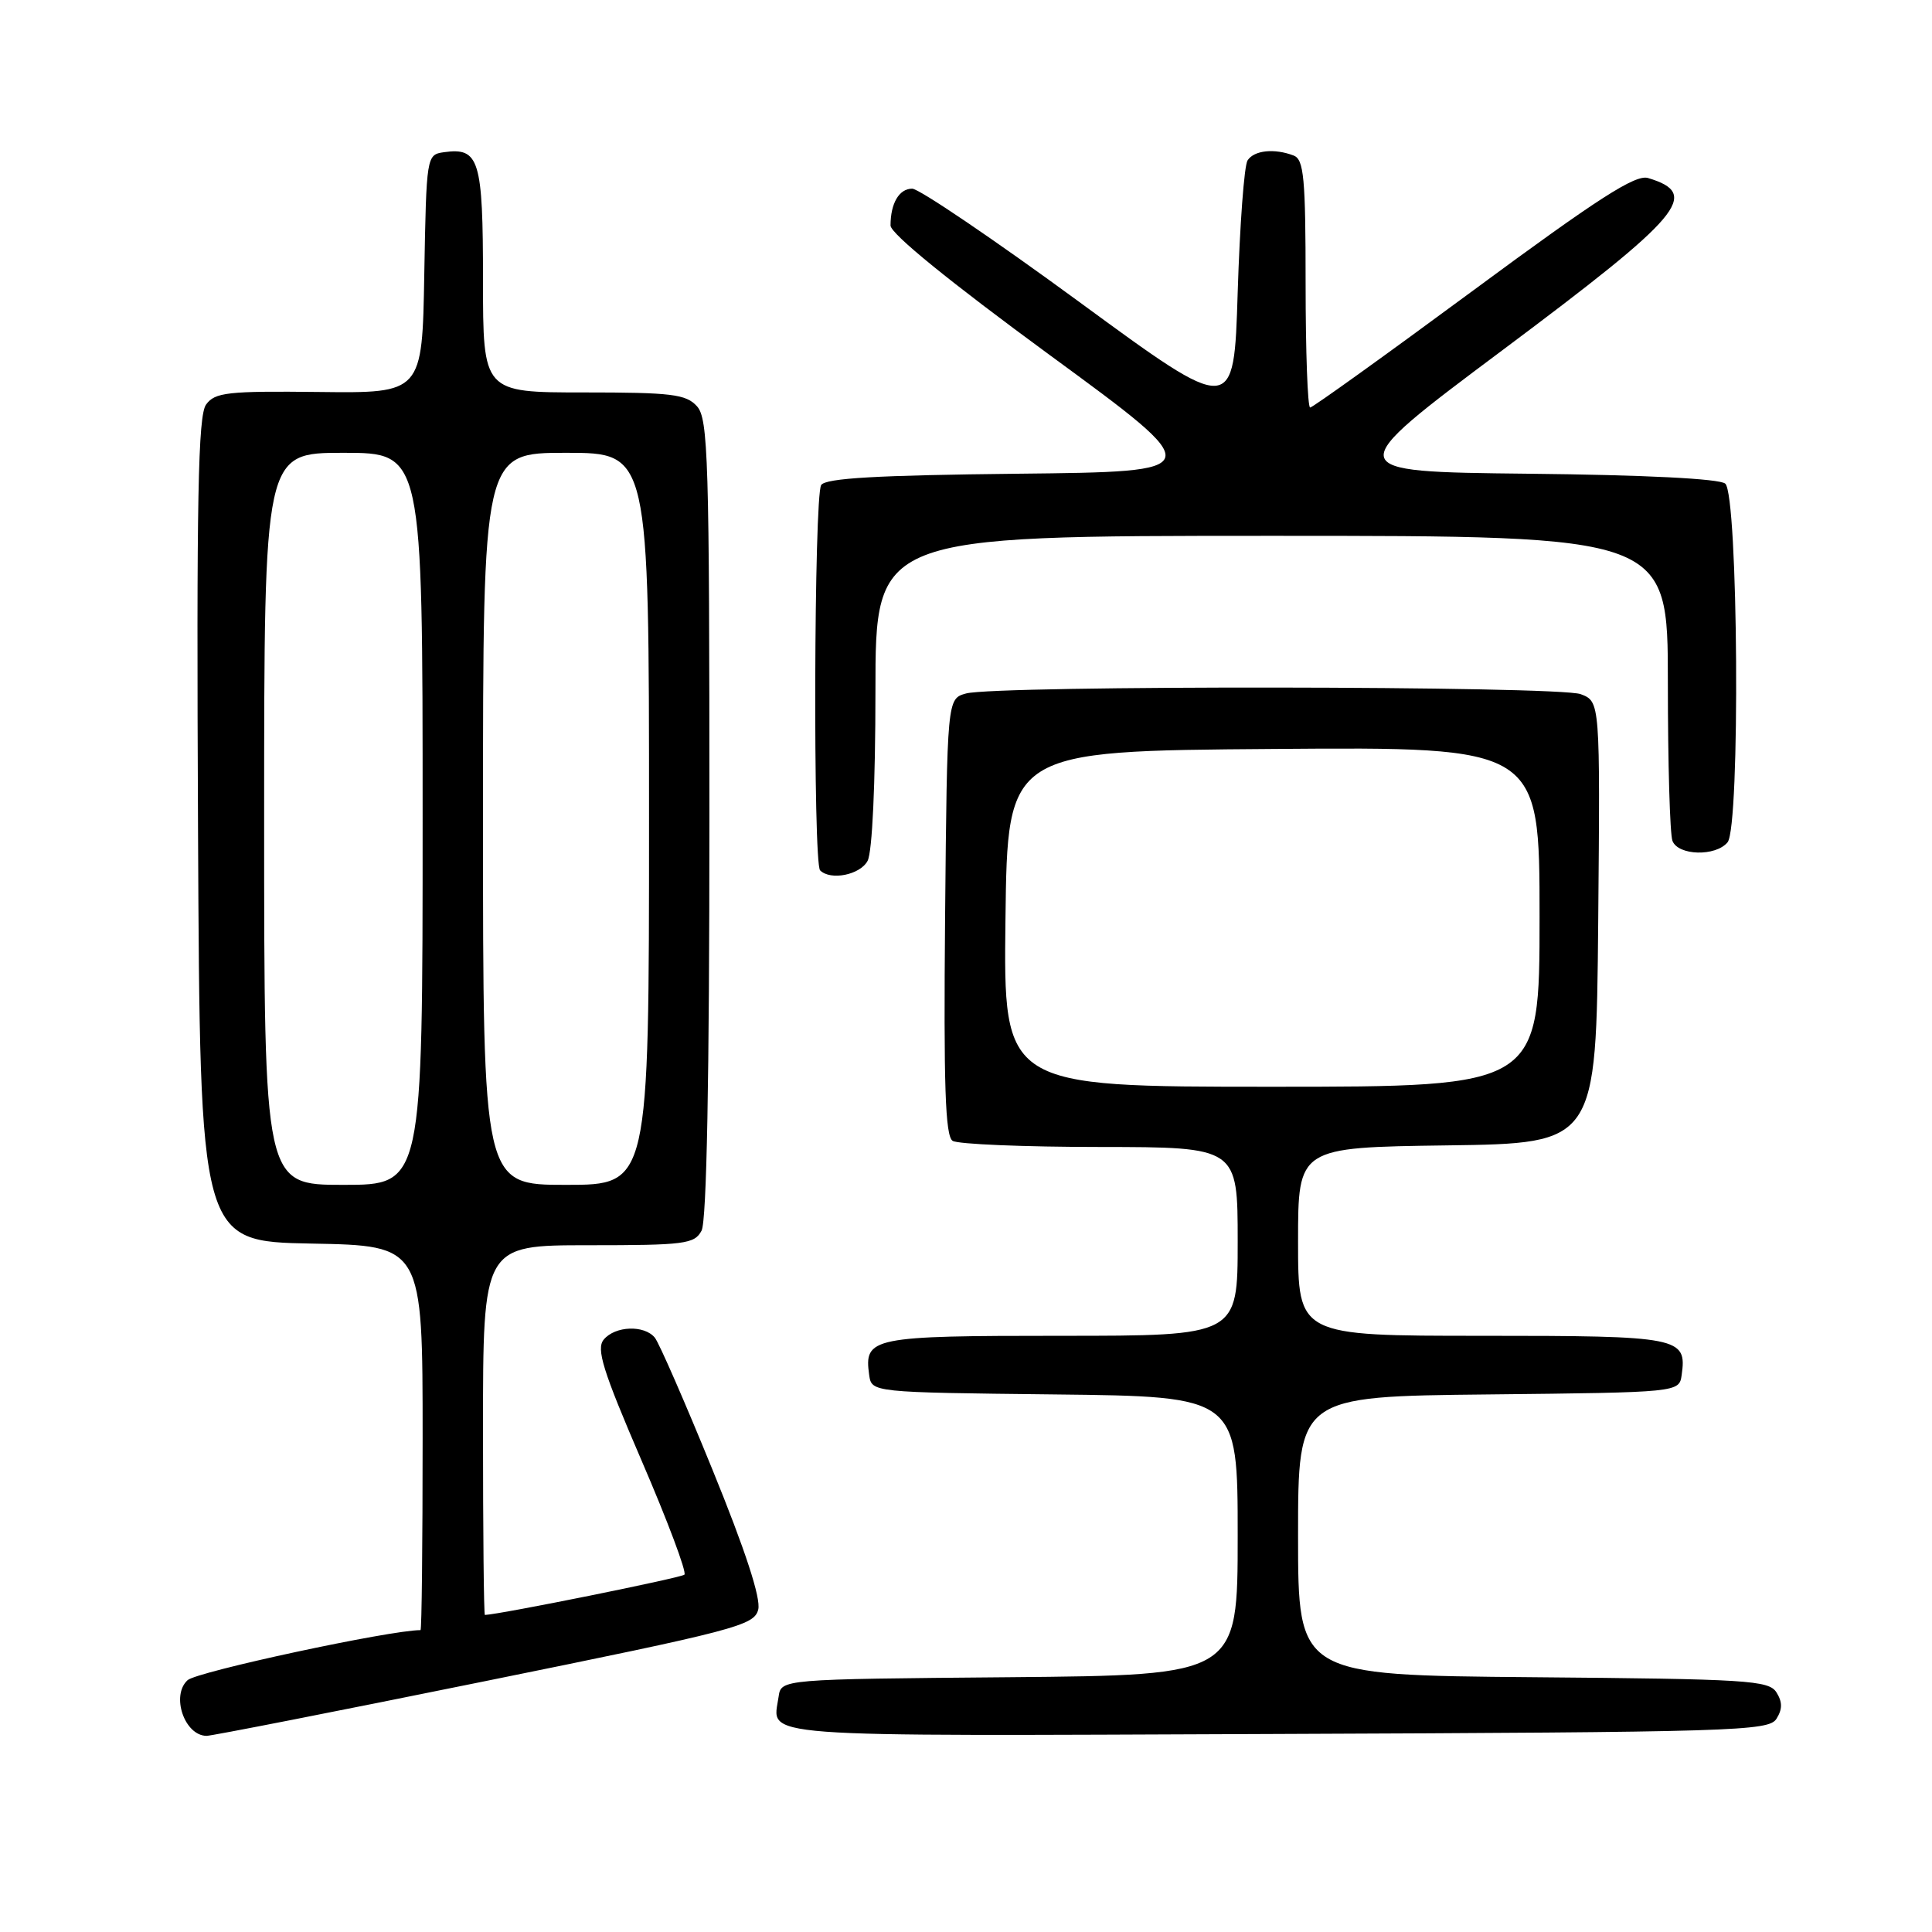 <?xml version="1.0" encoding="UTF-8" standalone="no"?>
<!DOCTYPE svg PUBLIC "-//W3C//DTD SVG 1.1//EN" "http://www.w3.org/Graphics/SVG/1.1/DTD/svg11.dtd" >
<svg xmlns="http://www.w3.org/2000/svg" xmlns:xlink="http://www.w3.org/1999/xlink" version="1.1" viewBox="0 0 256 256">
 <g >
 <path fill="currentColor"
d=" M 64.20 222.78 C 97.61 216.00 99.94 215.39 100.47 213.27 C 100.84 211.78 98.77 205.44 94.41 194.75 C 90.77 185.81 87.33 177.94 86.77 177.25 C 85.38 175.54 81.51 175.68 80.00 177.50 C 78.98 178.73 79.86 181.57 85.01 193.53 C 88.46 201.52 91.01 208.32 90.69 208.65 C 90.27 209.07 66.35 213.90 64.25 213.99 C 64.11 214.00 64.00 202.97 64.00 189.50 C 64.00 165.00 64.00 165.00 77.96 165.00 C 90.75 165.00 92.02 164.84 92.96 163.07 C 93.64 161.80 94.00 142.84 94.00 108.39 C 94.00 60.73 93.84 55.48 92.35 53.83 C 90.90 52.23 89.00 52.00 77.35 52.00 C 64.00 52.00 64.00 52.00 64.00 37.12 C 64.00 21.11 63.51 19.51 58.81 20.17 C 56.52 20.50 56.50 20.66 56.22 36.30 C 55.95 52.10 55.95 52.10 42.29 51.94 C 30.16 51.80 28.48 51.99 27.31 53.60 C 26.24 55.05 26.03 65.97 26.24 109.95 C 26.50 164.50 26.50 164.50 41.25 164.78 C 56.00 165.05 56.00 165.05 56.00 190.53 C 56.00 204.54 55.88 216.00 55.72 216.00 C 51.69 216.00 26.12 221.49 24.86 222.63 C 22.63 224.65 24.44 229.98 27.37 230.01 C 27.99 230.02 44.57 226.77 64.20 222.78 Z  M 235.39 227.75 C 236.19 226.47 236.19 225.53 235.39 224.25 C 234.38 222.65 231.54 222.48 203.14 222.24 C 172.00 221.97 172.00 221.97 172.00 203.50 C 172.00 185.03 172.00 185.03 197.25 184.77 C 222.50 184.50 222.50 184.50 222.83 182.19 C 223.54 177.18 222.61 177.00 196.38 177.00 C 172.00 177.00 172.00 177.00 172.00 164.52 C 172.00 152.04 172.00 152.04 191.75 151.77 C 211.50 151.50 211.50 151.50 211.77 122.23 C 212.03 92.96 212.03 92.96 209.45 91.98 C 206.52 90.87 131.98 90.79 128.00 91.89 C 125.50 92.59 125.50 92.59 125.23 121.48 C 125.03 143.92 125.25 150.54 126.23 151.17 C 126.93 151.61 135.71 151.98 145.75 151.98 C 164.00 152.00 164.00 152.00 164.00 164.50 C 164.00 177.00 164.00 177.00 140.62 177.00 C 115.46 177.00 114.47 177.20 115.17 182.19 C 115.50 184.50 115.50 184.50 139.75 184.77 C 164.00 185.04 164.00 185.04 164.00 203.50 C 164.00 221.97 164.00 221.97 133.75 222.24 C 103.50 222.50 103.50 222.50 103.17 224.82 C 102.39 230.32 98.61 230.04 169.11 229.76 C 229.93 229.52 234.36 229.38 235.39 227.75 Z  M 114.96 114.07 C 115.58 112.91 116.00 103.83 116.00 91.57 C 116.00 71.00 116.00 71.00 168.50 71.00 C 221.00 71.00 221.00 71.00 221.00 90.42 C 221.00 101.10 221.27 110.55 221.61 111.42 C 222.36 113.38 227.33 113.52 228.91 111.61 C 230.61 109.56 230.33 65.52 228.60 64.08 C 227.82 63.43 217.94 62.93 202.45 62.77 C 177.55 62.50 177.55 62.50 199.18 46.33 C 223.01 28.51 225.39 25.70 218.38 23.59 C 216.71 23.08 211.77 26.26 195.23 38.47 C 183.66 47.01 173.93 54.00 173.60 54.00 C 173.27 54.00 173.00 46.62 173.00 37.61 C 173.00 23.58 172.77 21.13 171.42 20.61 C 168.86 19.63 166.18 19.91 165.31 21.25 C 164.86 21.94 164.28 29.82 164.00 38.76 C 163.50 55.03 163.50 55.03 143.01 40.01 C 131.75 31.76 121.78 25.00 120.87 25.00 C 119.14 25.00 118.00 26.94 118.00 29.88 C 118.00 30.96 125.84 37.33 139.10 47.05 C 160.20 62.50 160.20 62.50 134.90 62.77 C 116.18 62.97 109.39 63.36 108.81 64.27 C 107.86 65.76 107.72 114.39 108.67 115.33 C 110.05 116.71 113.97 115.93 114.96 114.07 Z  M 35.00 108.50 C 35.00 60.00 35.00 60.00 45.50 60.00 C 56.00 60.00 56.00 60.00 56.00 108.50 C 56.00 157.00 56.00 157.00 45.50 157.00 C 35.00 157.00 35.00 157.00 35.00 108.50 Z  M 64.00 108.50 C 64.00 60.00 64.00 60.00 75.00 60.00 C 86.00 60.00 86.00 60.00 86.00 108.50 C 86.00 157.00 86.00 157.00 75.00 157.00 C 64.00 157.00 64.00 157.00 64.00 108.50 Z  M 133.23 121.75 C 133.50 99.50 133.50 99.50 168.75 99.24 C 204.00 98.97 204.00 98.97 204.00 121.49 C 204.00 144.00 204.00 144.00 168.48 144.00 C 132.96 144.00 132.96 144.00 133.23 121.75 Z "/>
</g>
</svg>
